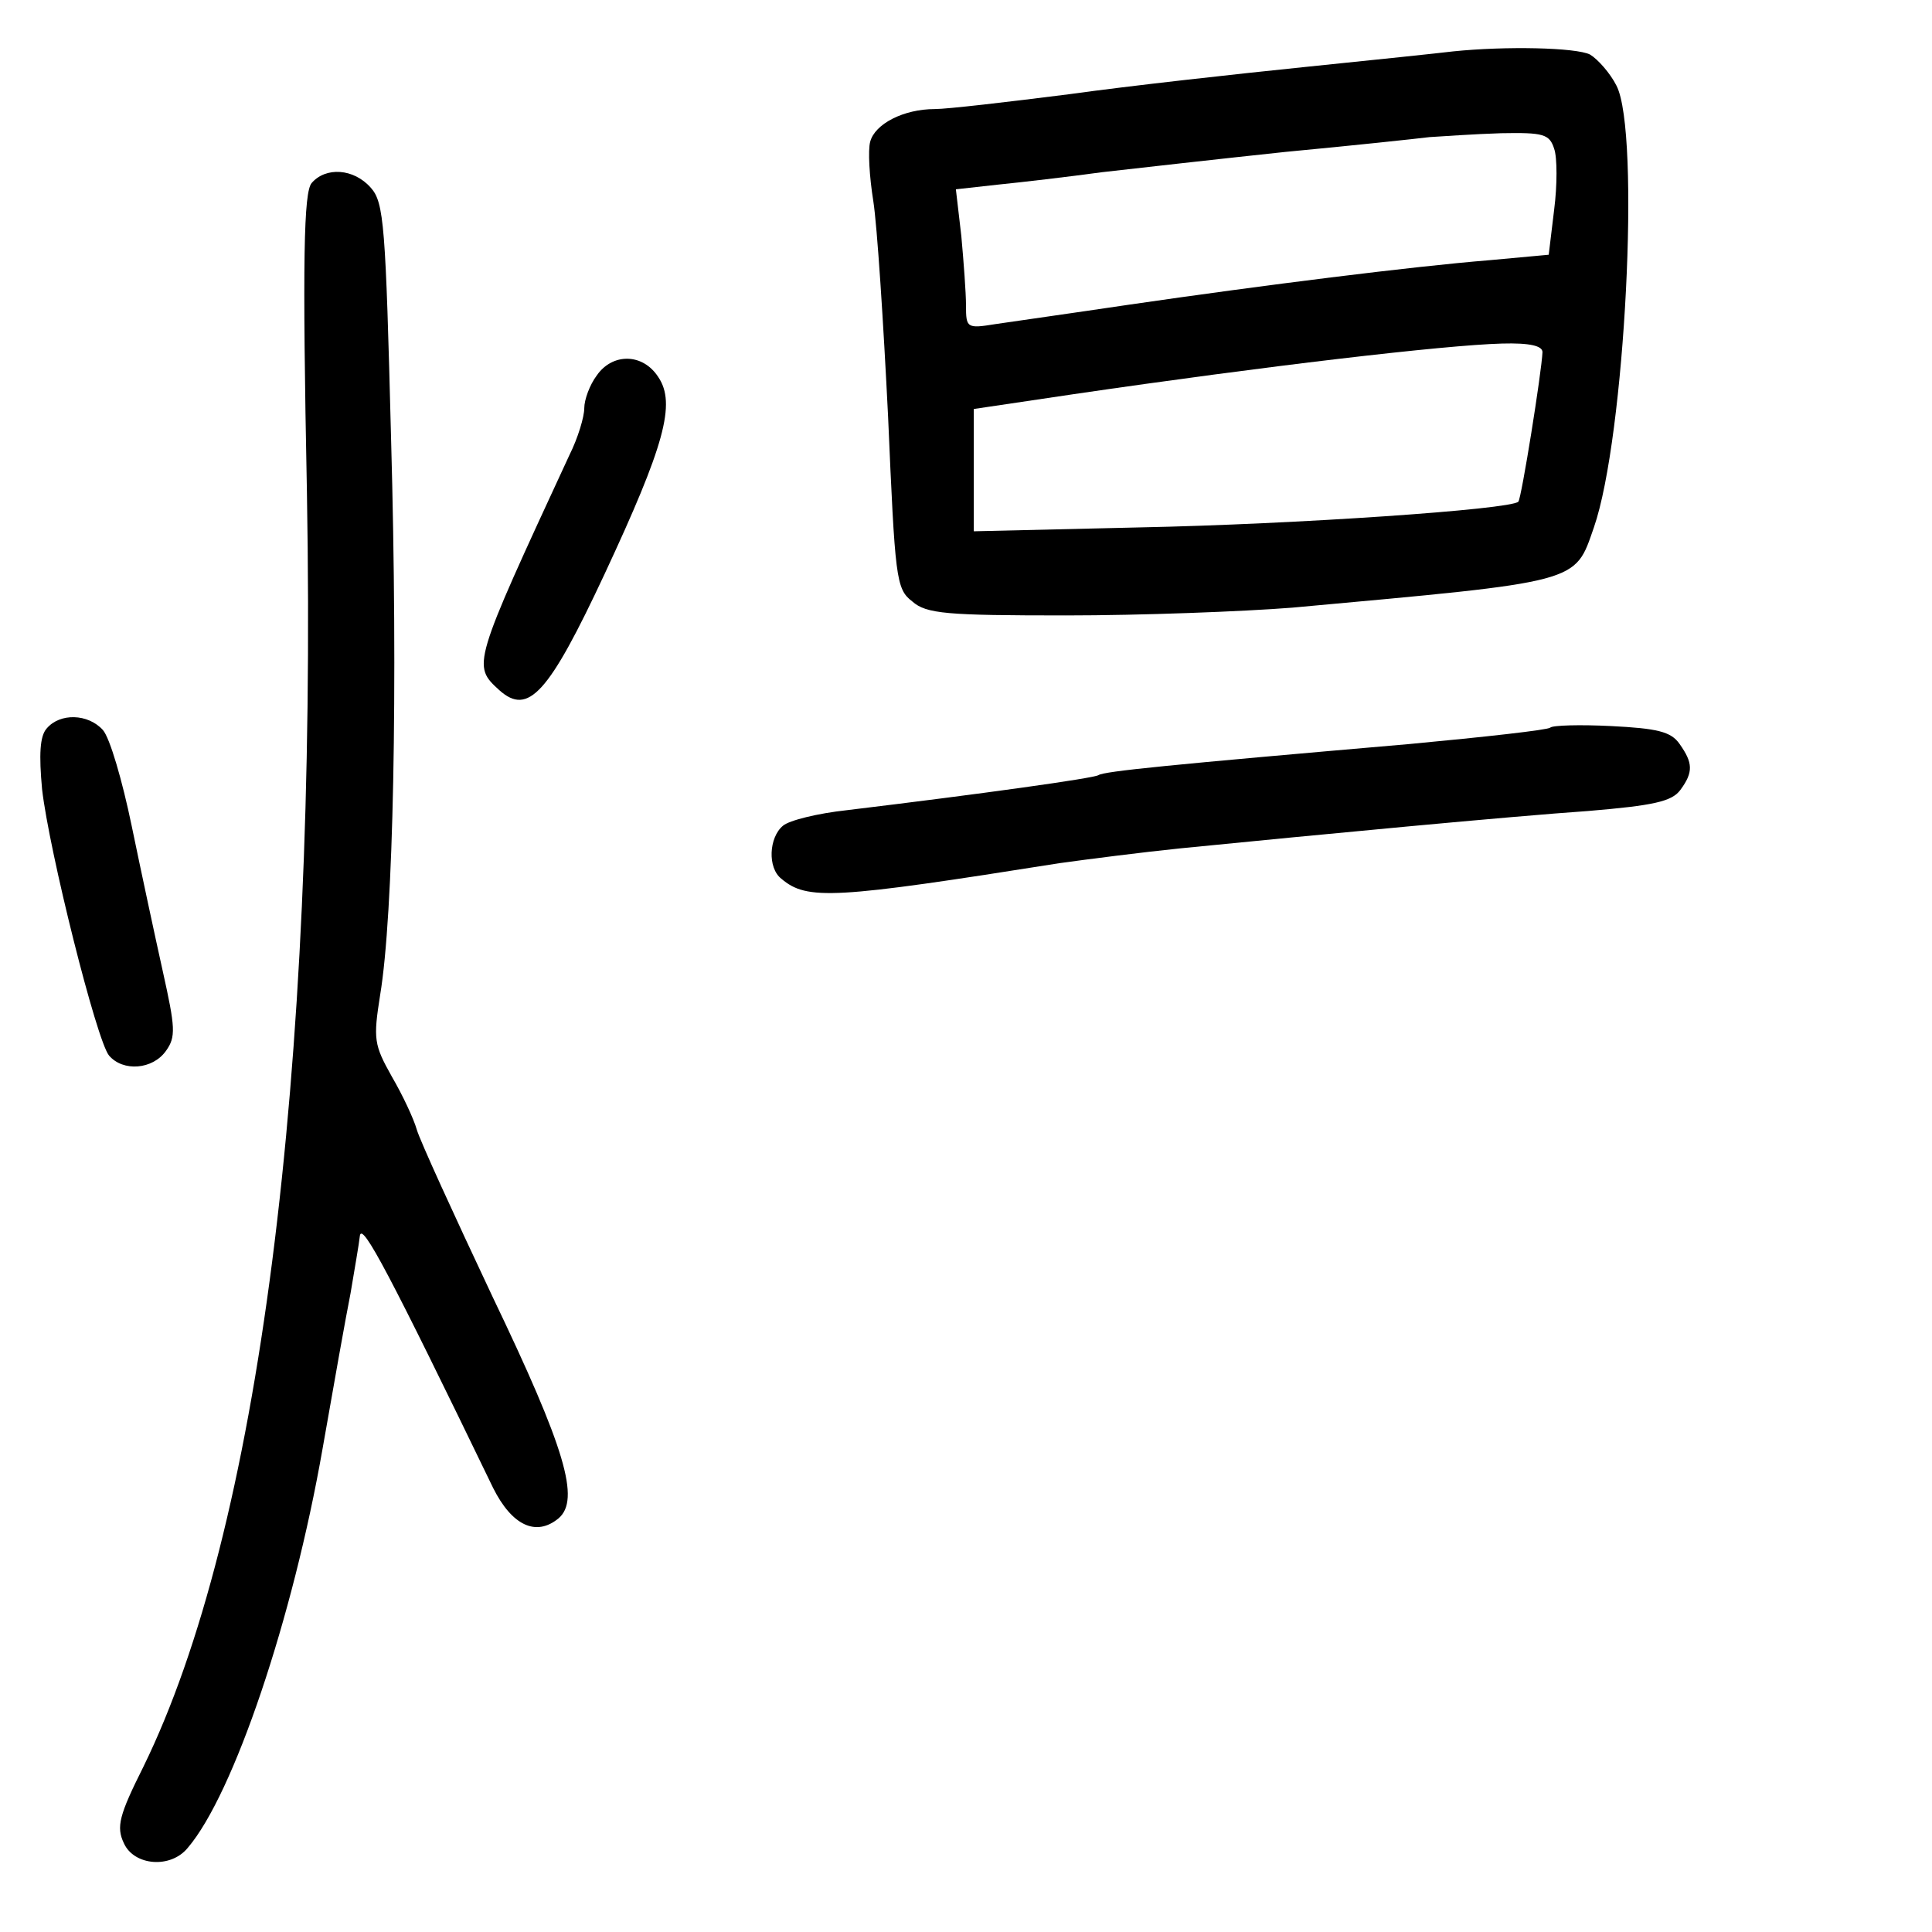 <?xml version="1.0" standalone="no"?>
<!DOCTYPE svg PUBLIC "-//W3C//DTD SVG 20010904//EN"
 "http://www.w3.org/TR/2001/REC-SVG-20010904/DTD/svg10.dtd">
<svg version="1.0" xmlns="http://www.w3.org/2000/svg"
 width="248pt" height="248pt" viewBox="0 0 248 248"
 preserveAspectRatio="xMidYMid meet">
<g transform="translate(0,248) scale(0.1,-0.1)"
fill="#000000" stroke="none">
<path d="M1865 2414 c-16 -2 -102 -11 -190 -20 -88 -9 -224 -24 -303 -35 -79
-10 -156 -19 -172 -19 -40 0 -77 -19 -83 -42 -3 -11 -1 -45 4 -76 5 -32 13
-156 19 -277 9 -207 10 -221 31 -237 18 -16 44 -18 197 -18 97 0 228 5 291 10
372 34 362 31 387 103 40 115 60 507 29 567 -8 16 -24 34 -34 40 -18 9 -108
11 -176 4z m130 -125 c4 -11 4 -47 0 -78 l-7 -58 -76 -7 c-99 -8 -290 -32
-462 -57 -74 -11 -152 -22 -172 -25 -37 -6 -38 -5 -38 24 0 16 -3 56 -6 89
l-7 60 54 6 c30 3 90 10 134 16 44 5 150 17 235 26 85 8 169 17 185 19 17 1
58 4 92 5 54 1 62 -1 68 -20z m-15 -261 c-1 -25 -27 -188 -31 -192 -10 -10
-286 -29 -486 -33 l-213 -5 0 79 0 78 128 19 c246 36 476 63 550 65 36 1 52
-3 52 -11z"/>
<path d="M400 2245 c-10 -12 -12 -96 -6 -398 13 -752 -62 -1333 -210 -1635
-31 -62 -35 -77 -25 -98 13 -29 60 -33 82 -6 59 69 135 295 173 512 14 80 30
170 36 200 5 30 11 64 12 74 3 17 38 -49 171 -324 24 -48 55 -63 84 -39 28 24
9 89 -85 285 -49 104 -93 200 -97 214 -4 14 -18 44 -32 68 -23 41 -24 48 -15
105 17 102 23 393 14 714 -7 274 -9 303 -26 322 -22 25 -58 27 -76 6z"/>
<path d="M766 1998 c-9 -12 -16 -31 -16 -42 0 -11 -8 -38 -19 -60 -125 -270
-125 -270 -90 -302 37 -33 63 -5 135 149 77 165 92 219 69 253 -20 31 -59 31
-79 2z"/>
<path d="M60 1545 c-9 -10 -10 -34 -6 -78 9 -79 70 -323 86 -342 18 -21 56
-18 73 6 13 18 12 30 -4 102 -10 45 -28 129 -40 187 -12 58 -28 113 -37 123
-19 21 -55 22 -72 2z"/>
<path d="M1990 1546 c-3 -3 -84 -12 -180 -21 -312 -27 -392 -35 -400 -40 -6
-4 -149 -24 -323 -45 -37 -4 -74 -13 -82 -20 -18 -15 -20 -54 -2 -68 33 -28
67 -26 357 20 36 5 106 14 155 19 181 18 423 41 524 48 83 7 107 12 118 27 17
23 16 35 -1 59 -11 16 -29 20 -88 23 -40 2 -75 1 -78 -2z"/>
</g>
</svg>
